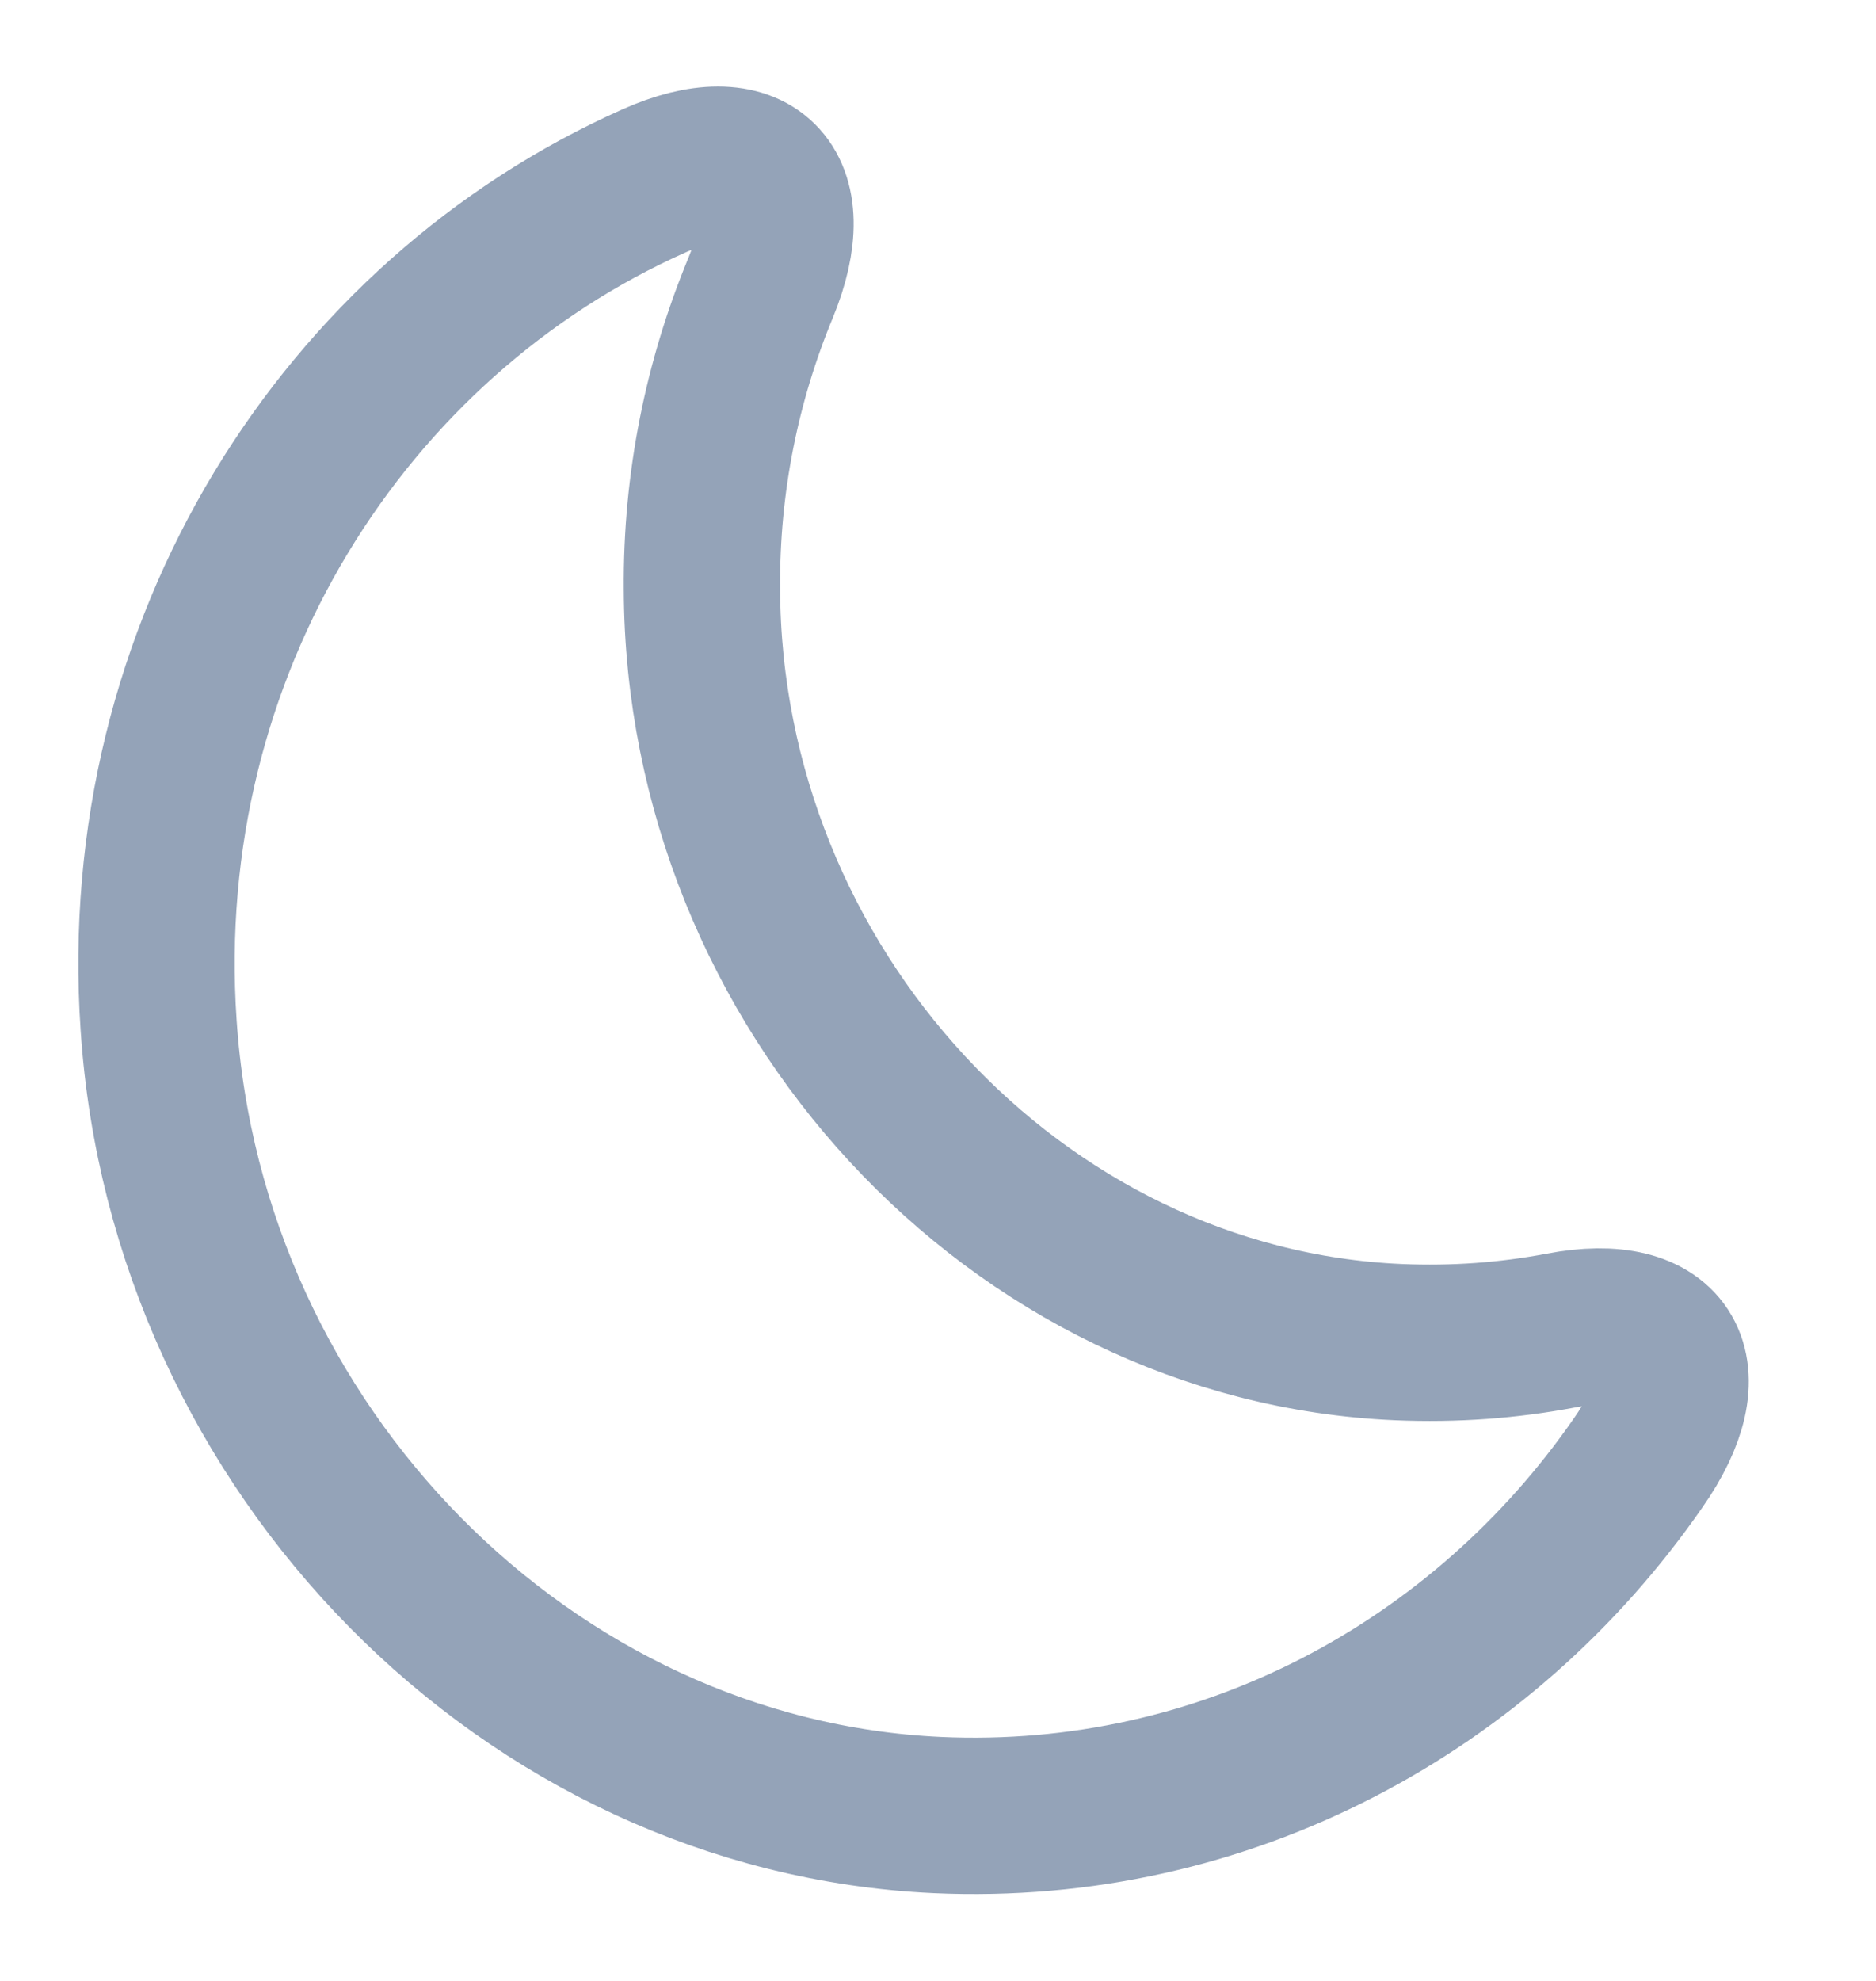 <svg width="18" height="19" viewBox="0 0 18 19" fill="none" xmlns="http://www.w3.org/2000/svg">
<path d="M1.522 9.833C1.792 13.91 5.07 17.227 8.992 17.409C11.76 17.535 14.235 16.174 15.72 14.028C16.335 13.15 16.005 12.564 14.977 12.762C14.475 12.857 13.957 12.896 13.417 12.873C9.75 12.714 6.75 9.476 6.735 5.653C6.727 4.623 6.93 3.65 7.297 2.763C7.702 1.781 7.215 1.314 6.277 1.734C3.307 3.056 1.275 6.215 1.522 9.833Z" stroke="#94A3B8" stroke-width="1.5" stroke-linecap="round" stroke-linejoin="round"/>
</svg>
